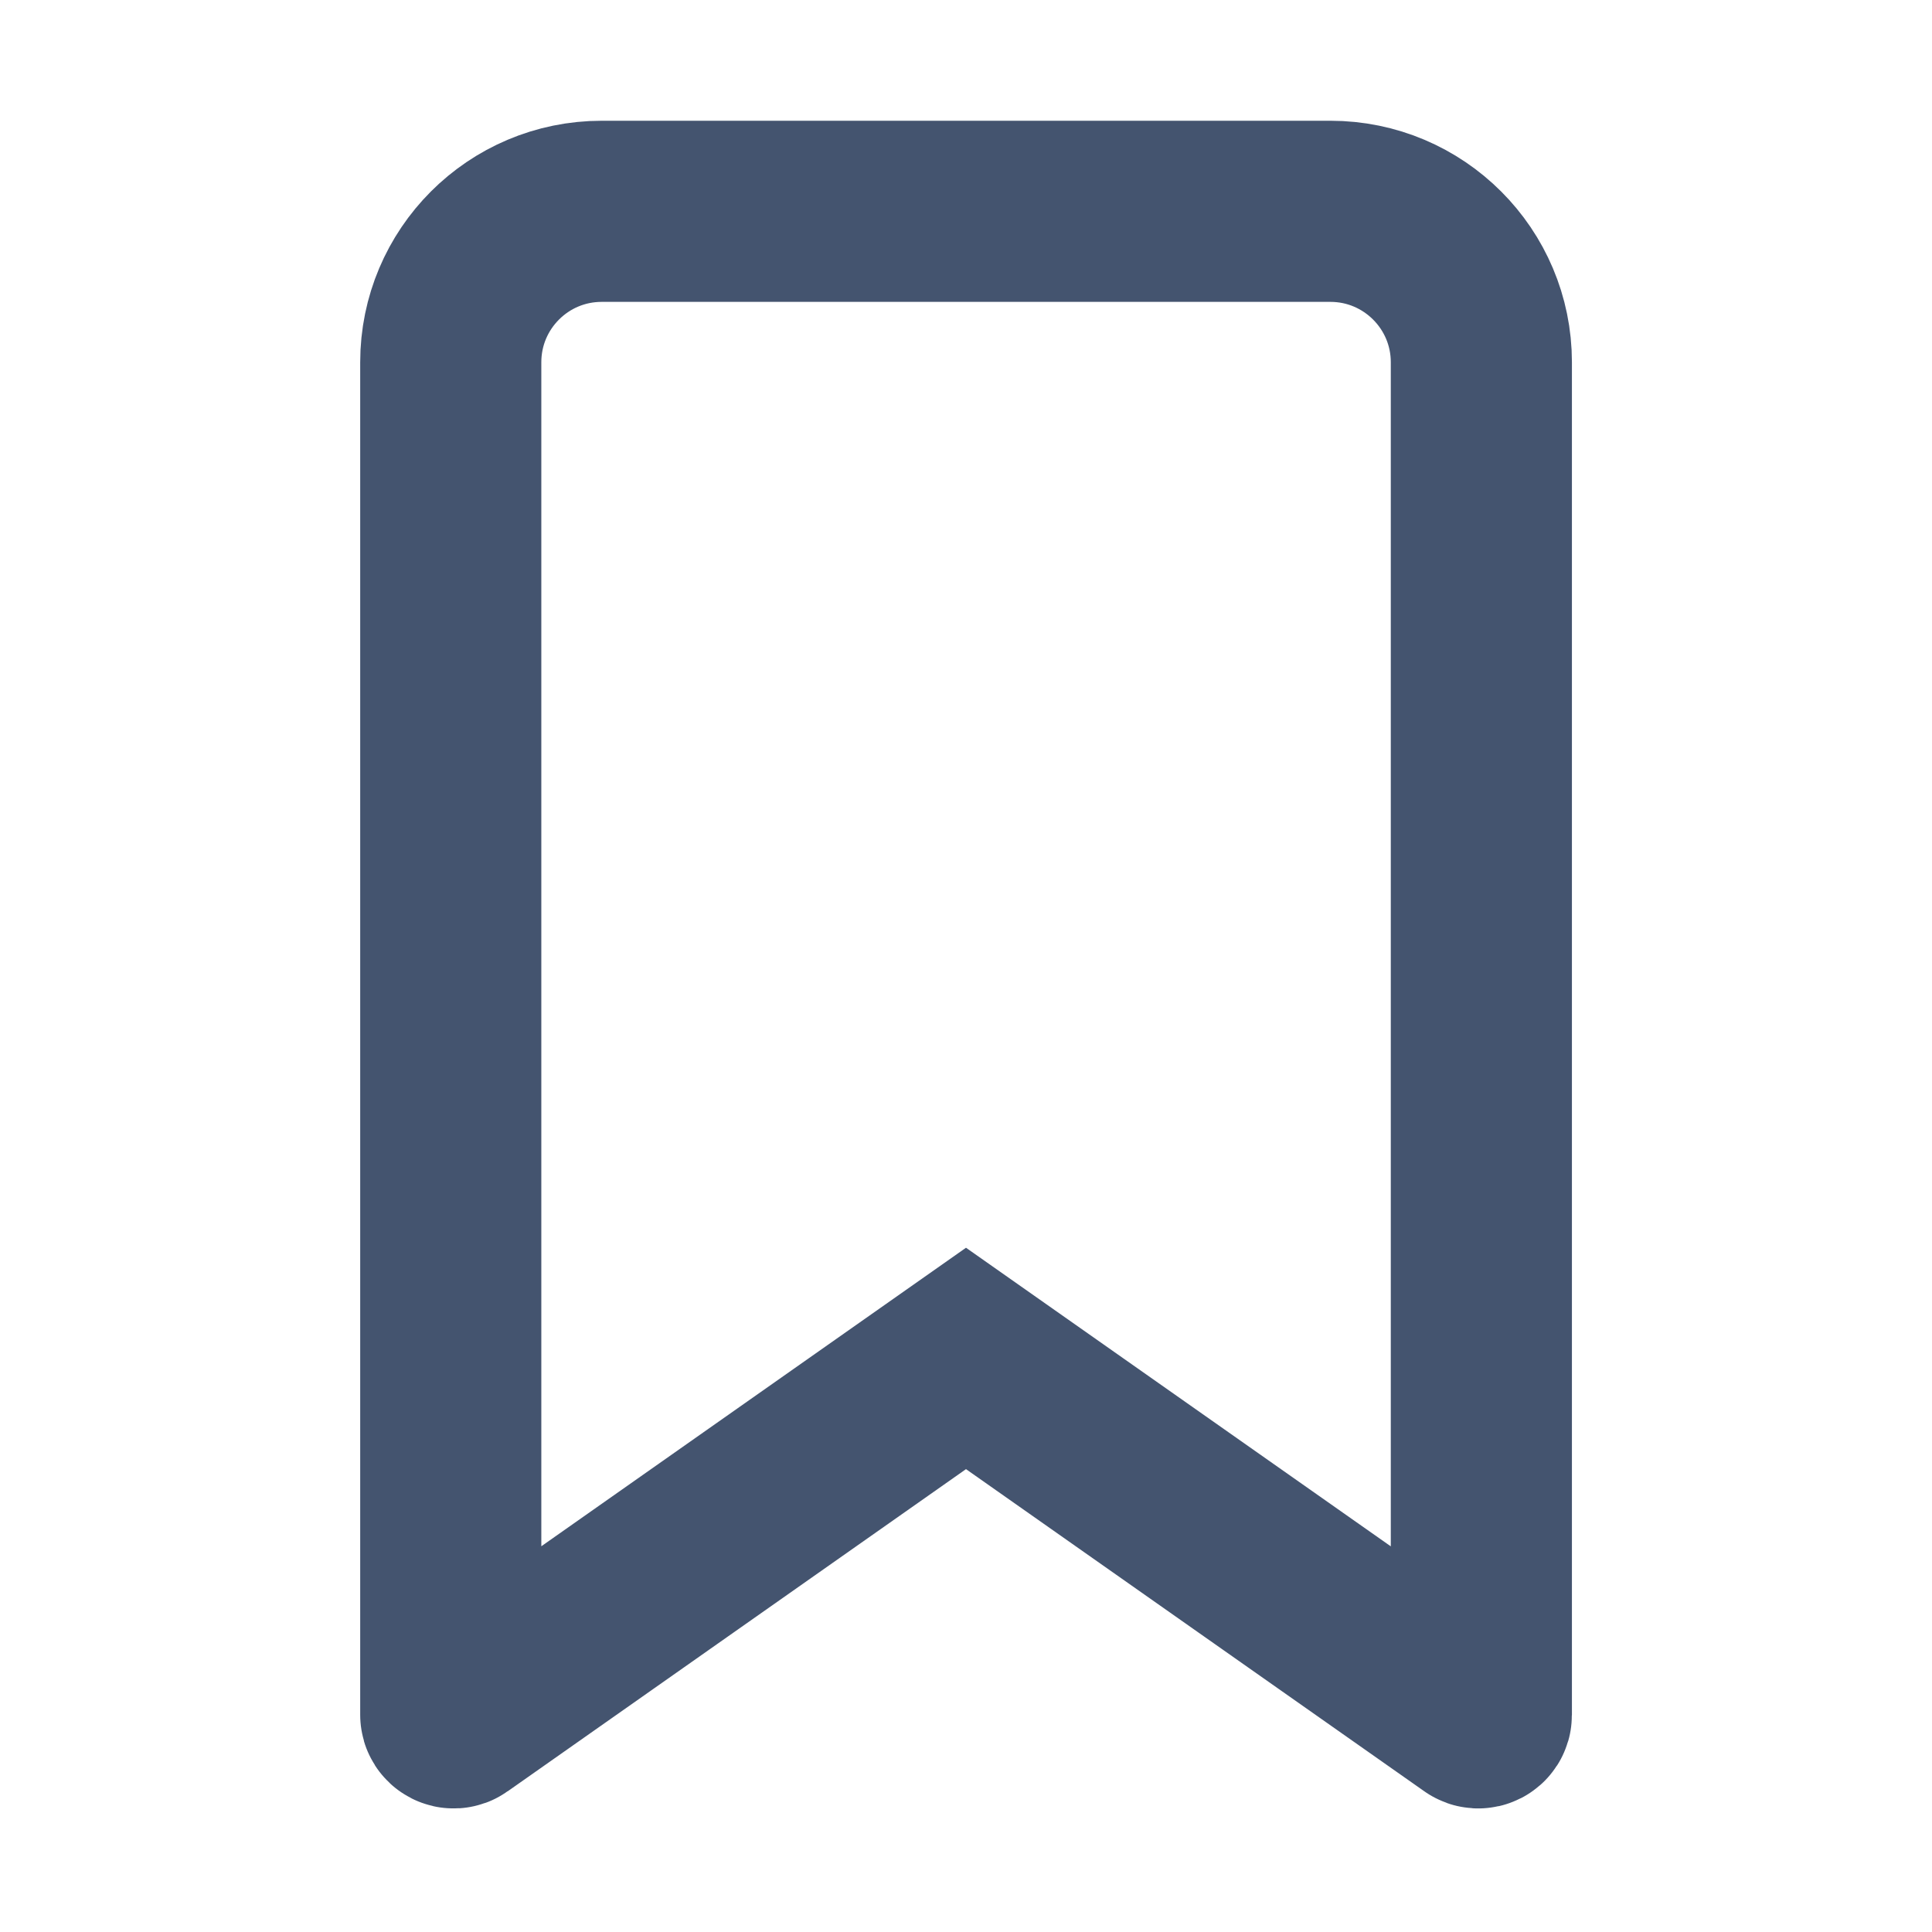 <svg width="16" height="16" viewBox="0 0 16 16" fill="none" xmlns="http://www.w3.org/2000/svg">
<path d="M3.772 14.222L8 11.25L12.228 14.222C12.245 14.234 12.268 14.222 12.268 14.202V3C12.268 2.31 11.708 1.75 11.018 1.75H4.983C4.292 1.75 3.733 2.31 3.733 3V14.202C3.733 14.222 3.756 14.234 3.772 14.222Z" stroke="#44546F" stroke-width="1.5"/>
</svg>
